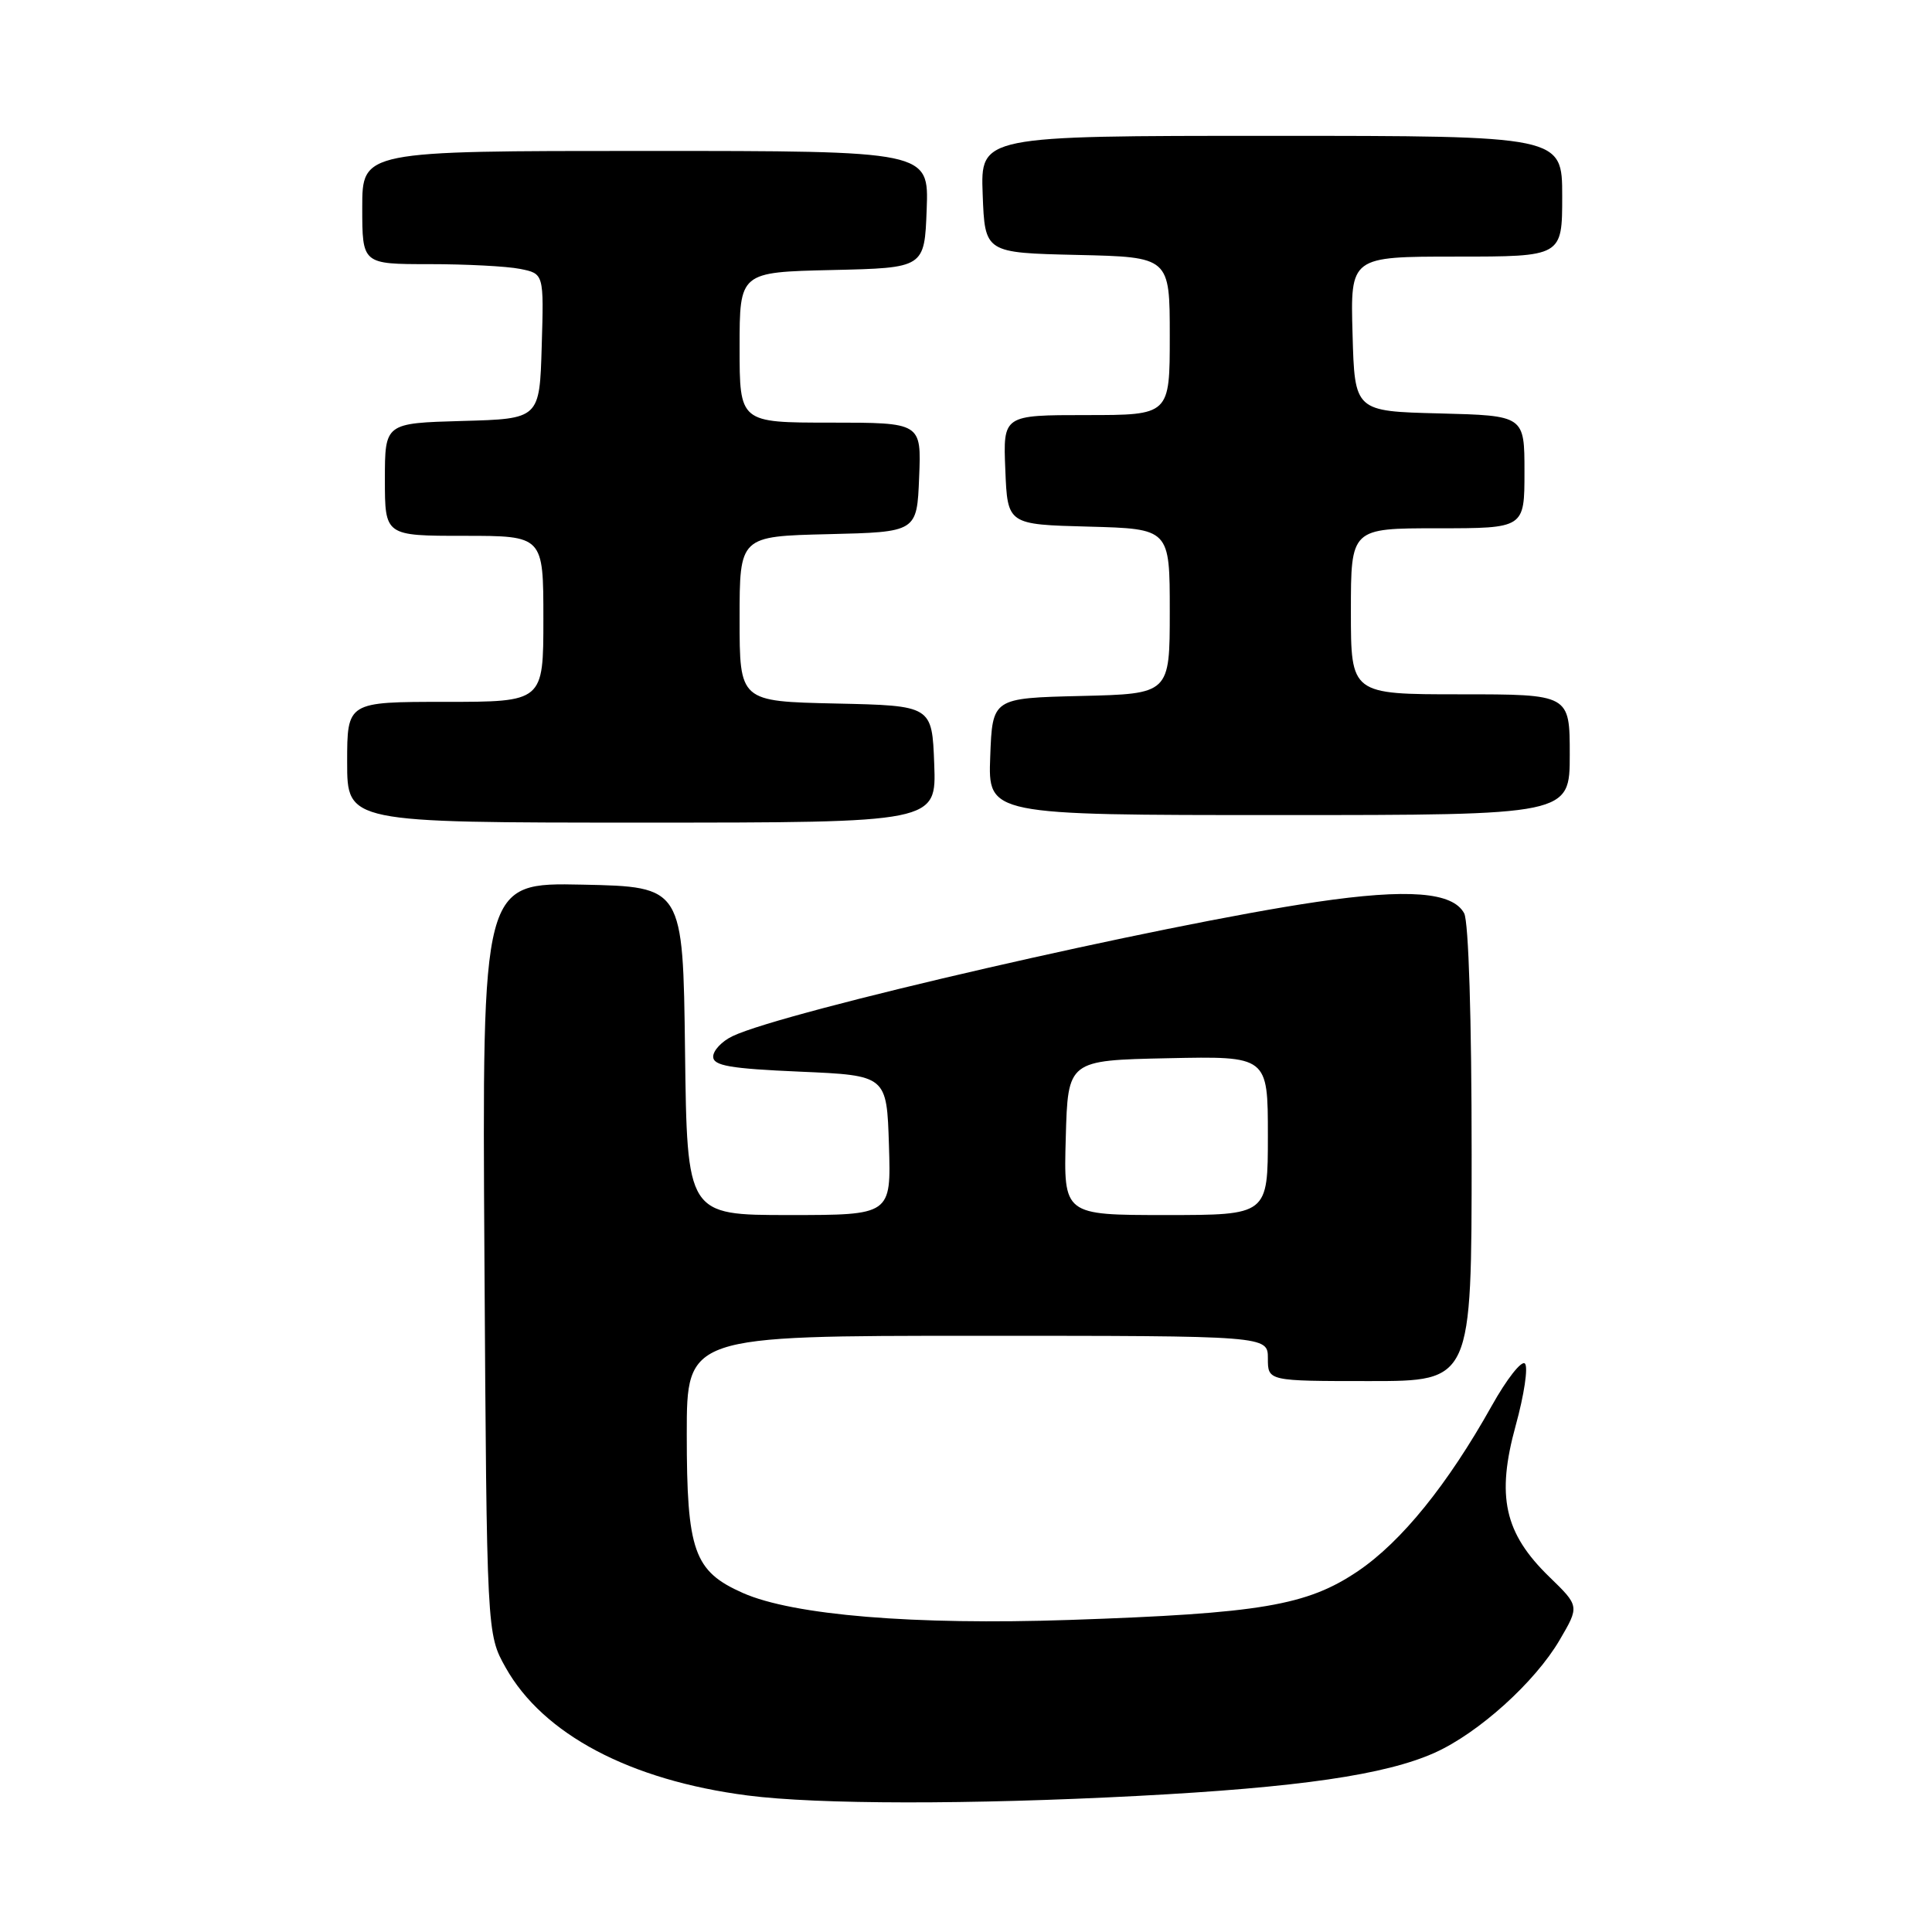 <?xml version="1.0" encoding="UTF-8" standalone="no"?>
<!DOCTYPE svg PUBLIC "-//W3C//DTD SVG 1.1//EN" "http://www.w3.org/Graphics/SVG/1.1/DTD/svg11.dtd" >
<svg xmlns="http://www.w3.org/2000/svg" xmlns:xlink="http://www.w3.org/1999/xlink" version="1.1" viewBox="0 0 256 256">
 <g >
 <path fill="currentColor"
d=" M 150.72 237.97 C 172.10 236.85 183.57 235.18 190.12 232.24 C 195.91 229.64 203.40 222.89 206.66 217.31 C 209.29 212.82 209.29 212.82 205.28 208.93 C 199.33 203.15 198.25 198.28 200.84 188.88 C 201.96 184.82 202.51 181.13 202.06 180.68 C 201.62 180.22 199.65 182.73 197.68 186.25 C 191.83 196.71 185.71 204.27 179.94 208.18 C 173.18 212.75 167.03 213.79 141.71 214.65 C 121.11 215.35 105.11 214.03 98.44 211.08 C 91.94 208.20 91.00 205.54 91.00 190.05 C 91.00 177.00 91.00 177.00 129.50 177.00 C 168.00 177.00 168.00 177.00 168.00 180.00 C 168.00 183.00 168.00 183.00 181.50 183.00 C 195.00 183.00 195.00 183.00 195.00 152.93 C 195.00 135.07 194.60 122.12 194.01 121.02 C 192.50 118.19 186.56 117.73 174.47 119.51 C 154.02 122.51 103.88 134.03 97.06 137.30 C 95.65 137.97 94.50 139.20 94.50 140.01 C 94.50 141.21 96.72 141.60 106.00 142.00 C 117.50 142.50 117.50 142.50 117.79 151.75 C 118.08 161.00 118.08 161.00 104.56 161.00 C 91.04 161.00 91.04 161.00 90.77 139.25 C 90.50 117.50 90.50 117.50 77.19 117.22 C 63.88 116.94 63.88 116.94 64.19 166.72 C 64.50 216.50 64.50 216.50 67.00 220.96 C 71.96 229.80 83.48 235.90 99.06 237.91 C 108.32 239.11 128.57 239.13 150.72 237.97 Z  M 123.79 101.25 C 123.50 93.50 123.50 93.50 110.75 93.22 C 98.00 92.94 98.00 92.94 98.00 82.00 C 98.00 71.06 98.00 71.06 109.75 70.78 C 121.50 70.50 121.50 70.50 121.79 63.25 C 122.09 56.00 122.09 56.00 110.04 56.00 C 98.00 56.00 98.00 56.00 98.00 46.03 C 98.00 36.06 98.00 36.06 110.25 35.78 C 122.50 35.50 122.50 35.50 122.79 27.75 C 123.08 20.00 123.08 20.00 85.54 20.00 C 48.00 20.00 48.00 20.00 48.00 27.50 C 48.00 35.00 48.00 35.00 56.87 35.00 C 61.76 35.00 67.17 35.28 68.91 35.63 C 72.07 36.26 72.07 36.26 71.78 45.88 C 71.50 55.50 71.50 55.50 61.25 55.78 C 51.00 56.07 51.00 56.07 51.00 63.53 C 51.00 71.00 51.00 71.00 61.50 71.00 C 72.00 71.00 72.00 71.00 72.00 82.00 C 72.00 93.00 72.00 93.00 59.00 93.00 C 46.00 93.00 46.00 93.00 46.00 101.00 C 46.00 109.00 46.00 109.00 85.04 109.00 C 124.08 109.00 124.08 109.00 123.79 101.25 Z  M 208.00 100.00 C 208.00 92.00 208.00 92.00 193.50 92.00 C 179.00 92.00 179.00 92.00 179.00 81.00 C 179.00 70.00 179.00 70.00 190.50 70.00 C 202.00 70.00 202.00 70.00 202.00 62.53 C 202.00 55.07 202.00 55.07 190.75 54.78 C 179.50 54.50 179.50 54.50 179.22 44.25 C 178.93 34.00 178.93 34.00 192.97 34.00 C 207.00 34.00 207.00 34.00 207.00 26.00 C 207.00 18.00 207.00 18.00 168.46 18.00 C 129.92 18.00 129.92 18.00 130.21 25.75 C 130.50 33.50 130.50 33.50 142.75 33.78 C 155.00 34.06 155.00 34.06 155.00 44.53 C 155.00 55.00 155.00 55.00 143.96 55.00 C 132.91 55.00 132.91 55.00 133.21 62.25 C 133.50 69.50 133.50 69.50 144.25 69.78 C 155.00 70.07 155.00 70.07 155.00 81.00 C 155.00 91.94 155.00 91.94 143.25 92.22 C 131.50 92.50 131.50 92.50 131.21 100.25 C 130.92 108.00 130.92 108.00 169.46 108.00 C 208.00 108.00 208.00 108.00 208.00 100.00 Z  M 141.22 150.75 C 141.50 140.50 141.50 140.50 154.75 140.22 C 168.00 139.94 168.00 139.94 168.00 150.47 C 168.00 161.00 168.00 161.00 154.47 161.00 C 140.93 161.00 140.93 161.00 141.22 150.75 Z "/>
</g>
</svg>